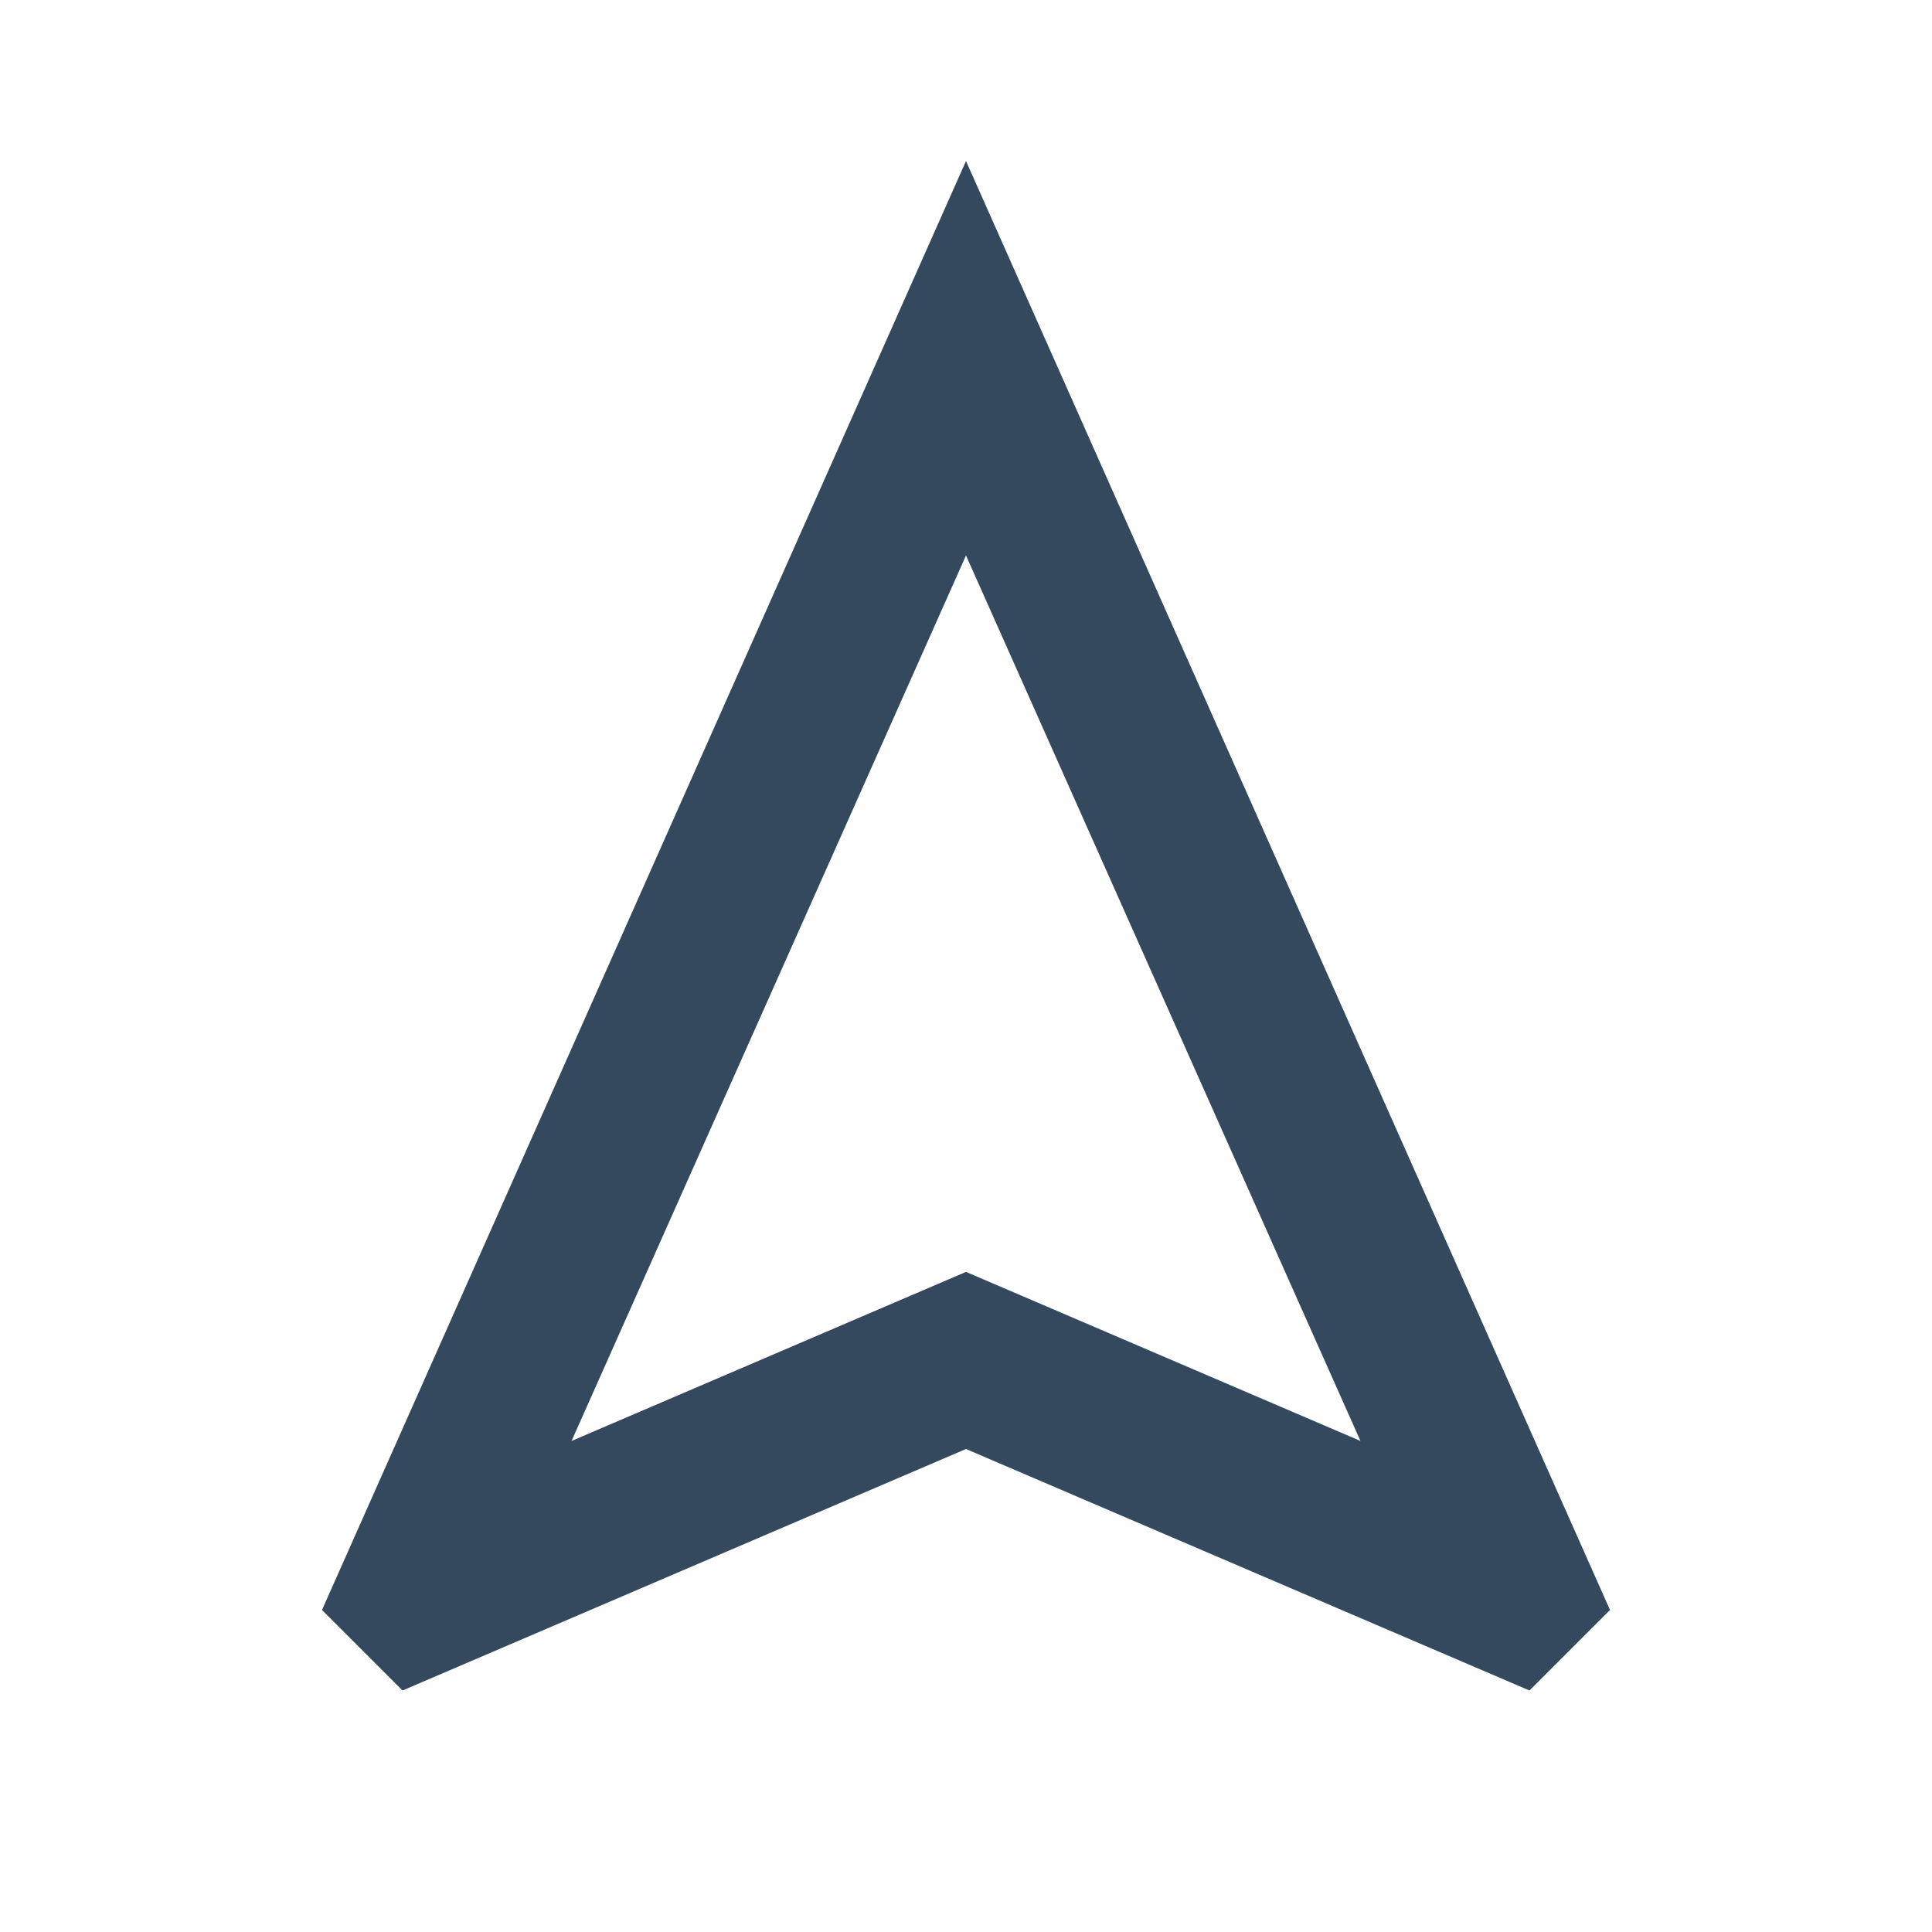 <svg xmlns="http://www.w3.org/2000/svg" height="24px" viewBox="0 -960 960 960" width="24px" fill="#34495E"><path d="m200-120-40-40 320-720 320 720-40 40-280-120-280 120Zm84-124 196-84 196 84-196-440-196 440Zm196-84Z"/></svg>